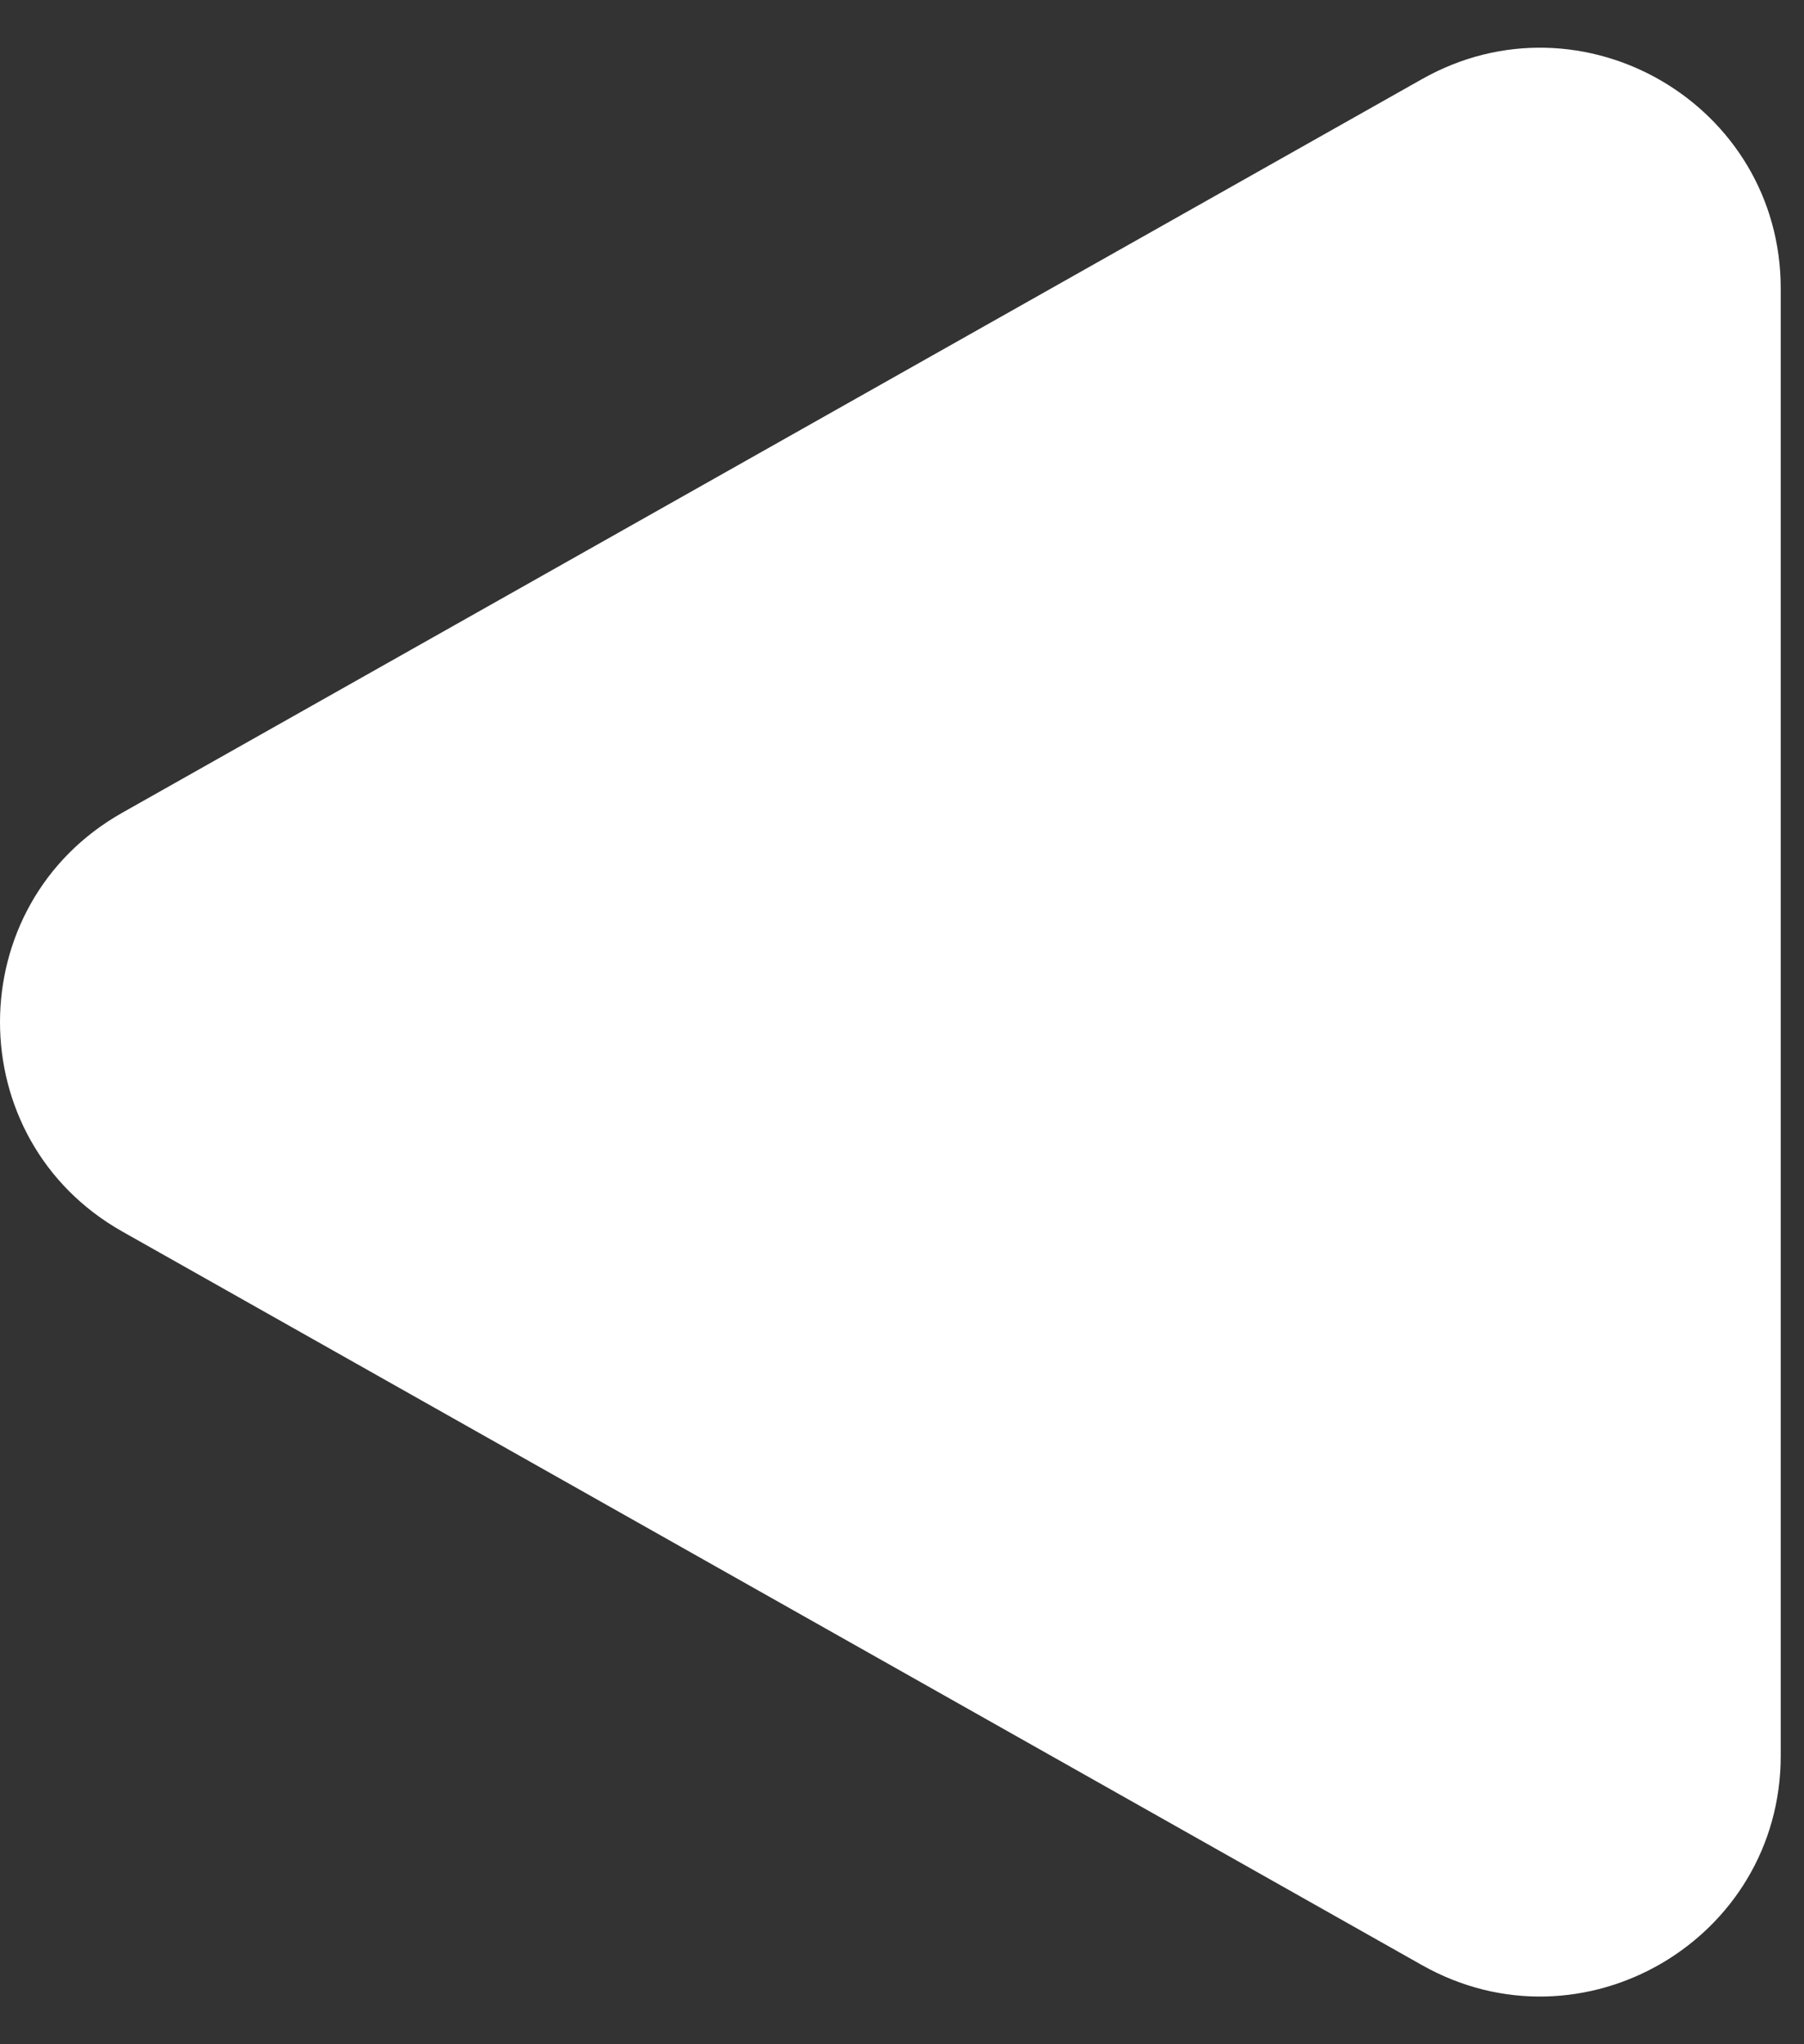 <svg width="30" height="34" viewBox="0 0 30 34" fill="none" xmlns="http://www.w3.org/2000/svg">
<rect x="0" y="0" width="30" height="34" fill="#333333" stroke="none"/>
<path d="M2.034 20.483C-0.678 18.953 -0.678 15.047 2.034 13.517L23.647 1.316C26.313 -0.19 29.613 1.737 29.613 4.799L29.613 29.201C29.613 32.263 26.313 34.19 23.647 32.684L2.034 20.483Z" fill="white"/>
</svg>
